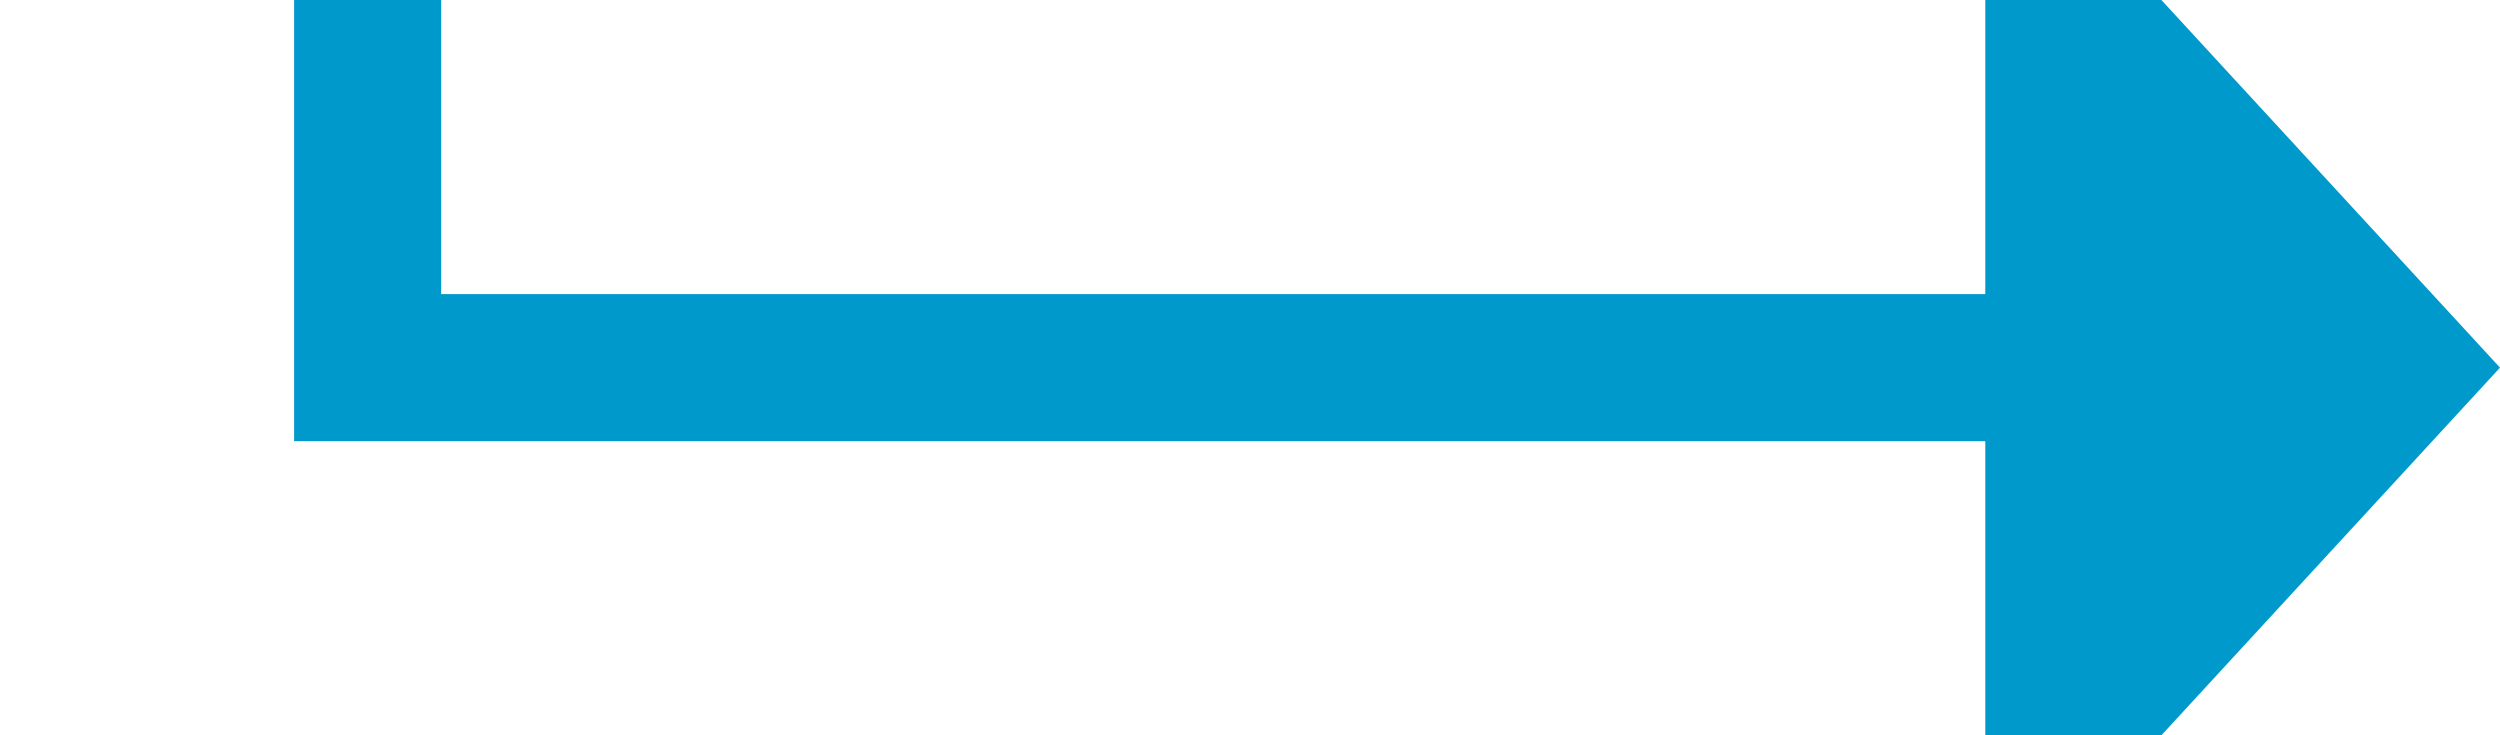 ﻿<?xml version="1.0" encoding="utf-8"?>
<svg version="1.1" xmlns:xlink="http://www.w3.org/1999/xlink" width="34px" height="10px" preserveAspectRatio="xMinYMid meet" viewBox="50 1014  34 8" xmlns="http://www.w3.org/2000/svg">
  <path d="M 124 398  L 55 398  L 55 1018  L 78 1018  " stroke-width="2" stroke="#0099cc" fill="none" />
  <path d="M 77 1025.6  L 84 1018  L 77 1010.4  L 77 1025.6  Z " fill-rule="nonzero" fill="#0099cc" stroke="none" />
</svg>